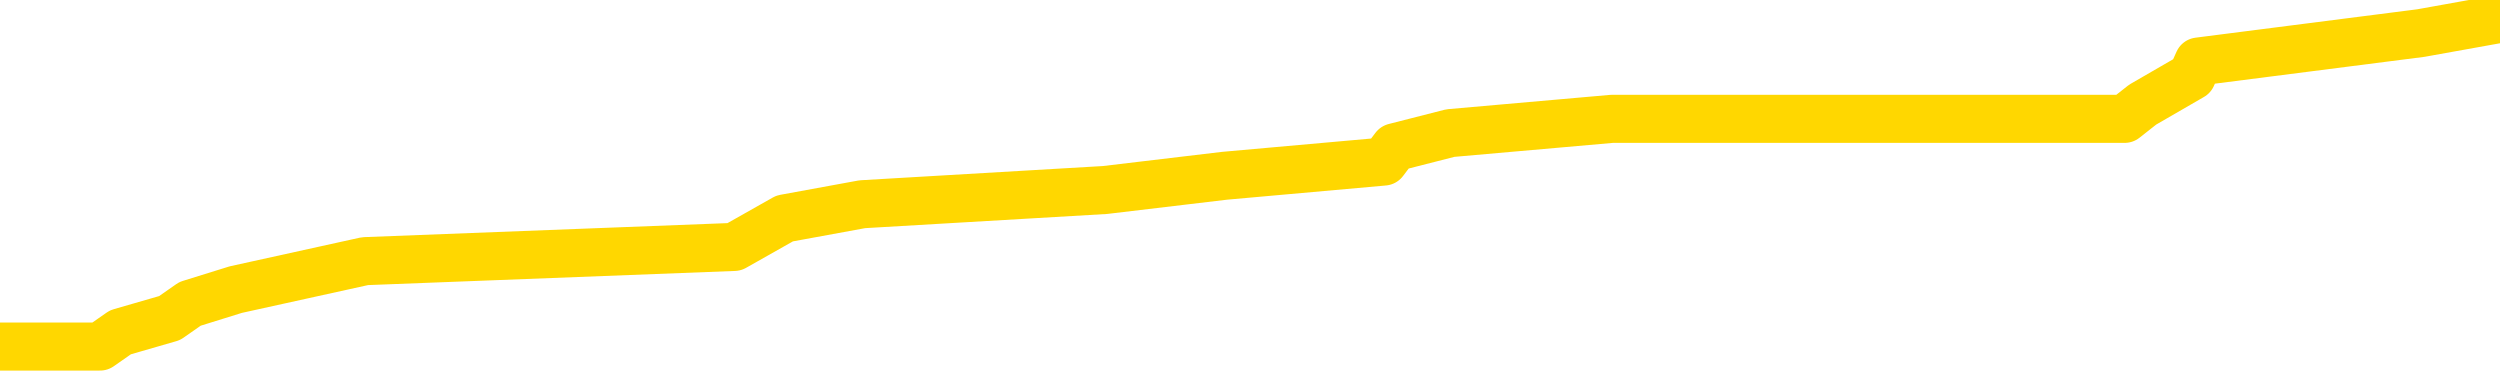 <svg xmlns="http://www.w3.org/2000/svg" version="1.1" viewBox="0 0 6500 1000">
	<path fill="none" stroke="gold" stroke-width="125" stroke-linecap="round" stroke-linejoin="round" d="M0 27585  L-169764 27585 L-169580 27548 L-169089 27474 L-168796 27437 L-168485 27363 L-168250 27326 L-168197 27252 L-168137 27178 L-167984 27141 L-167944 27066 L-167811 27029 L-167519 26992 L-166978 26992 L-166368 26955 L-166320 26955 L-165680 26918 L-165646 26918 L-165121 26918 L-164988 26881 L-164598 26807 L-164270 26733 L-164153 26659 L-163942 26585 L-163225 26585 L-162655 26548 L-162547 26548 L-162373 26511 L-162152 26437 L-161750 26400 L-161724 26326 L-160796 26252 L-160709 26178 L-160627 26104 L-160557 26030 L-160259 25993 L-160107 25919 L-158217 25956 L-158116 25956 L-157854 25956 L-157560 25993 L-157419 25919 L-157170 25919 L-157135 25882 L-156976 25845 L-156513 25771 L-156260 25734 L-156047 25660 L-155796 25623 L-155447 25586 L-154520 25512 L-154426 25438 L-154015 25401 L-152844 25327 L-151655 25290 L-151563 25216 L-151536 25142 L-151270 25068 L-150971 24994 L-150842 24920 L-150804 24846 L-149990 24846 L-149606 24883 L-148545 24920 L-148484 24920 L-148219 25660 L-147748 26363 L-147555 27066 L-147292 27770 L-146955 27733 L-146819 27696 L-146364 27659 L-145621 27622 L-145603 27585 L-145438 27511 L-145370 27511 L-144853 27474 L-143825 27474 L-143629 27437 L-143140 27400 L-142778 27363 L-142369 27363 L-141984 27400 L-140280 27400 L-140182 27400 L-140111 27400 L-140049 27400 L-139865 27363 L-139528 27363 L-138888 27326 L-138811 27289 L-138750 27289 L-138563 27252 L-138483 27252 L-138306 27215 L-138287 27178 L-138057 27178 L-137669 27141 L-136781 27141 L-136741 27103 L-136653 27066 L-136626 26992 L-135618 26955 L-135468 26881 L-135444 26844 L-135311 26807 L-135271 26770 L-134013 26733 L-133955 26733 L-133415 26696 L-133363 26696 L-133316 26696 L-132921 26659 L-132781 26622 L-132581 26585 L-132435 26585 L-132270 26585 L-131993 26622 L-131635 26622 L-131082 26585 L-130437 26548 L-130179 26474 L-130025 26437 L-129624 26400 L-129584 26363 L-129463 26326 L-129401 26363 L-129387 26363 L-129293 26363 L-129000 26326 L-128849 26178 L-128519 26104 L-128441 26030 L-128365 25993 L-128138 25882 L-128072 25808 L-127844 25734 L-127792 25660 L-127627 25623 L-126621 25586 L-126438 25549 L-125887 25512 L-125494 25438 L-125096 25401 L-124246 25327 L-124168 25290 L-123589 25253 L-123148 25253 L-122907 25216 L-122749 25216 L-122349 25142 L-122328 25142 L-121883 25105 L-121478 25068 L-121342 24994 L-121167 24920 L-121030 24846 L-120780 24772 L-119780 24735 L-119698 24698 L-119563 24661 L-119524 24624 L-118634 24587 L-118418 24550 L-117975 24513 L-117858 24476 L-117801 24439 L-117125 24439 L-117024 24402 L-116996 24402 L-115654 24365 L-115248 24328 L-115209 24291 L-114280 24254 L-114182 24217 L-114049 24180 L-113645 24143 L-113619 24106 L-113526 24069 L-113309 24032 L-112898 23958 L-111745 23884 L-111453 23810 L-111424 23736 L-110816 23699 L-110566 23625 L-110546 23588 L-109617 23551 L-109566 23477 L-109443 23440 L-109426 23366 L-109270 23329 L-109095 23254 L-108958 23217 L-108902 23180 L-108794 23143 L-108709 23106 L-108475 23069 L-108400 23032 L-108092 22995 L-107974 22958 L-107804 22921 L-107713 22884 L-107610 22884 L-107587 22847 L-107510 22847 L-107412 22773 L-107045 22736 L-106941 22699 L-106437 22662 L-105985 22625 L-105947 22588 L-105923 22551 L-105882 22514 L-105754 22477 L-105653 22440 L-105211 22403 L-104929 22366 L-104337 22329 L-104206 22292 L-103932 22218 L-103779 22181 L-103626 22144 L-103541 22070 L-103463 22033 L-103277 21996 L-103227 21996 L-103199 21959 L-103119 21922 L-103096 21885 L-102813 21811 L-102209 21737 L-101214 21700 L-100916 21663 L-100182 21626 L-99937 21589 L-99848 21552 L-99270 21515 L-98572 21478 L-97819 21441 L-97501 21404 L-97118 21330 L-97041 21293 L-96407 21256 L-96221 21219 L-96133 21219 L-96004 21219 L-95691 21182 L-95642 21145 L-95500 21108 L-95478 21071 L-94510 21034 L-93965 20997 L-93487 20997 L-93426 20997 L-93102 20997 L-93080 20960 L-93018 20960 L-92808 20923 L-92731 20886 L-92676 20849 L-92654 20812 L-92615 20775 L-92599 20738 L-91842 20701 L-91825 20664 L-91026 20627 L-90873 20590 L-89968 20553 L-89462 20516 L-89233 20442 L-89191 20442 L-89076 20405 L-88900 20368 L-88145 20405 L-88010 20368 L-87846 20331 L-87528 20294 L-87352 20220 L-86330 20146 L-86307 20072 L-86056 20035 L-85843 19961 L-85209 19924 L-84971 19850 L-84938 19776 L-84760 19702 L-84680 19628 L-84590 19591 L-84526 19517 L-84085 19443 L-84062 19405 L-83521 19368 L-83265 19331 L-82770 19294 L-81893 19257 L-81856 19220 L-81804 19183 L-81762 19146 L-81645 19109 L-81369 19072 L-81162 18998 L-80965 18924 L-80941 18850 L-80891 18776 L-80852 18739 L-80774 18702 L-80176 18628 L-80116 18591 L-80013 18554 L-79859 18517 L-79227 18480 L-78546 18443 L-78243 18369 L-77896 18332 L-77699 18295 L-77651 18221 L-77330 18184 L-76703 18147 L-76556 18110 L-76520 18073 L-76462 18036 L-76385 17962 L-76144 17962 L-76056 17925 L-75962 17888 L-75668 17851 L-75533 17814 L-75473 17777 L-75436 17703 L-75164 17703 L-74158 17666 L-73983 17629 L-73932 17629 L-73639 17592 L-73447 17518 L-73114 17481 L-72607 17444 L-72045 17370 L-72030 17296 L-72013 17259 L-71913 17185 L-71798 17111 L-71759 17037 L-71722 17000 L-71656 17000 L-71628 16963 L-71489 17000 L-71196 17000 L-71146 17000 L-71041 17000 L-70776 16963 L-70312 16926 L-70167 16926 L-70112 16852 L-70055 16815 L-69864 16778 L-69499 16741 L-69285 16741 L-69090 16741 L-69032 16741 L-68973 16667 L-68819 16630 L-68550 16593 L-68120 16778 L-68104 16778 L-68027 16741 L-67963 16704 L-67834 16445 L-67810 16408 L-67526 16371 L-67478 16334 L-67424 16297 L-66961 16260 L-66923 16260 L-66882 16223 L-66692 16186 L-66211 16149 L-65724 16112 L-65708 16075 L-65670 16038 L-65413 16001 L-65336 15927 L-65106 15890 L-65090 15816 L-64795 15742 L-64353 15705 L-63906 15668 L-63402 15631 L-63248 15594 L-62961 15556 L-62921 15482 L-62590 15445 L-62368 15408 L-61851 15334 L-61775 15297 L-61528 15223 L-61333 15149 L-61273 15112 L-60497 15075 L-60423 15075 L-60192 15038 L-60176 15038 L-60114 15001 L-59918 14964 L-59454 14964 L-59431 14927 L-59301 14927 L-58000 14927 L-57984 14927 L-57906 14890 L-57813 14890 L-57596 14890 L-57443 14853 L-57265 14890 L-57211 14927 L-56924 14964 L-56884 14964 L-56515 14964 L-56074 14964 L-55891 14964 L-55570 14927 L-55275 14927 L-54829 14853 L-54757 14816 L-54295 14742 L-53857 14705 L-53675 14668 L-52221 14594 L-52089 14557 L-51632 14483 L-51406 14446 L-51020 14372 L-50503 14298 L-49549 14224 L-48755 14150 L-48080 14113 L-47655 14039 L-47344 14002 L-47114 13891 L-46430 13780 L-46417 13669 L-46207 13521 L-46185 13484 L-46011 13410 L-45061 13373 L-44793 13299 L-43978 13262 L-43667 13188 L-43630 13151 L-43572 13077 L-42955 13040 L-42318 12966 L-40692 12929 L-40018 12892 L-39376 12892 L-39298 12892 L-39242 12892 L-39206 12892 L-39178 12855 L-39066 12781 L-39048 12744 L-39025 12707 L-38872 12670 L-38818 12596 L-38740 12559 L-38621 12522 L-38523 12485 L-38406 12448 L-38136 12374 L-37867 12337 L-37849 12263 L-37649 12226 L-37502 12152 L-37276 12115 L-37142 12078 L-36833 12041 L-36773 12004 L-36420 11930 L-36071 11893 L-35970 11856 L-35906 11782 L-35846 11745 L-35462 11670 L-35081 11633 L-34976 11596 L-34716 11559 L-34445 11485 L-34286 11448 L-34253 11411 L-34191 11374 L-34050 11337 L-33866 11300 L-33822 11263 L-33534 11263 L-33518 11226 L-33284 11226 L-33223 11189 L-33185 11189 L-32605 11152 L-32472 11115 L-32448 10967 L-32430 10708 L-32412 10412 L-32396 10116 L-32372 9820 L-32356 9598 L-32335 9339 L-32318 9080 L-32295 8932 L-32278 8784 L-32256 8673 L-32240 8599 L-32191 8488 L-32118 8377 L-32084 8192 L-32060 8044 L-32024 7896 L-31983 7747 L-31946 7673 L-31930 7525 L-31906 7414 L-31869 7340 L-31852 7229 L-31829 7155 L-31811 7081 L-31793 7007 L-31777 6933 L-31748 6822 L-31722 6711 L-31676 6674 L-31660 6600 L-31618 6563 L-31570 6489 L-31499 6415 L-31484 6341 L-31468 6267 L-31405 6230 L-31366 6193 L-31327 6156 L-31161 6119 L-31096 6082 L-31080 6045 L-31036 5971 L-30977 5934 L-30765 5897 L-30731 5860 L-30689 5823 L-30611 5786 L-30073 5749 L-29995 5712 L-29891 5638 L-29802 5601 L-29626 5564 L-29276 5527 L-29120 5490 L-28682 5453 L-28525 5416 L-28395 5379 L-27691 5305 L-27490 5268 L-26530 5194 L-26047 5157 L-25948 5157 L-25856 5120 L-25611 5083 L-25538 5046 L-25095 4972 L-24999 4935 L-24984 4898 L-24968 4861 L-24943 4824 L-24477 4787 L-24260 4750 L-24121 4713 L-23827 4676 L-23738 4639 L-23697 4602 L-23667 4565 L-23494 4528 L-23436 4491 L-23359 4454 L-23279 4417 L-23209 4417 L-22900 4380 L-22815 4343 L-22601 4306 L-22566 4269 L-21882 4232 L-21783 4195 L-21578 4158 L-21532 4121 L-21253 4084 L-21191 4047 L-21174 3972 L-21096 3935 L-20788 3861 L-20764 3824 L-20710 3750 L-20687 3713 L-20565 3676 L-20429 3602 L-20185 3565 L-20059 3565 L-19412 3528 L-19396 3528 L-19372 3528 L-19191 3454 L-19115 3417 L-19023 3380 L-18596 3343 L-18179 3306 L-17787 3232 L-17708 3195 L-17689 3158 L-17326 3121 L-17089 3084 L-16861 3047 L-16548 3010 L-16470 2973 L-16389 2899 L-16211 2825 L-16196 2788 L-15930 2714 L-15850 2677 L-15620 2640 L-15394 2603 L-15078 2603 L-14903 2566 L-14542 2566 L-14150 2529 L-14081 2455 L-14017 2418 L-13877 2344 L-13825 2307 L-13723 2233 L-13222 2196 L-13024 2159 L-12778 2122 L-12592 2085 L-12292 2048 L-12216 2011 L-12050 1937 L-11166 1900 L-11137 1826 L-11014 1752 L-10436 1715 L-10358 1678 L-9644 1678 L-9332 1678 L-9119 1678 L-9102 1678 L-8716 1678 L-8191 1604 L-7745 1567 L-7415 1530 L-7262 1493 L-6936 1493 L-6758 1456 L-6677 1456 L-6470 1382 L-6295 1345 L-5366 1308 L-4477 1271 L-4437 1234 L-4210 1234 L-3830 1197 L-3043 1160 L-2809 1123 L-2733 1086 L-2375 1049 L-1803 975 L-1536 938 L-1150 901 L-1046 901 L-876 901 L-258 901 L-47 901 L260 901 L313 864 L441 827 L494 790 L613 753 L949 679 L1909 642 L2040 568 L2242 531 L2873 494 L3184 457 L3598 420 L3626 383 L3771 346 L4191 309 L5524 309 L5571 272 L5699 198 L5716 160 L6294 86 L6500 49" />
</svg>
